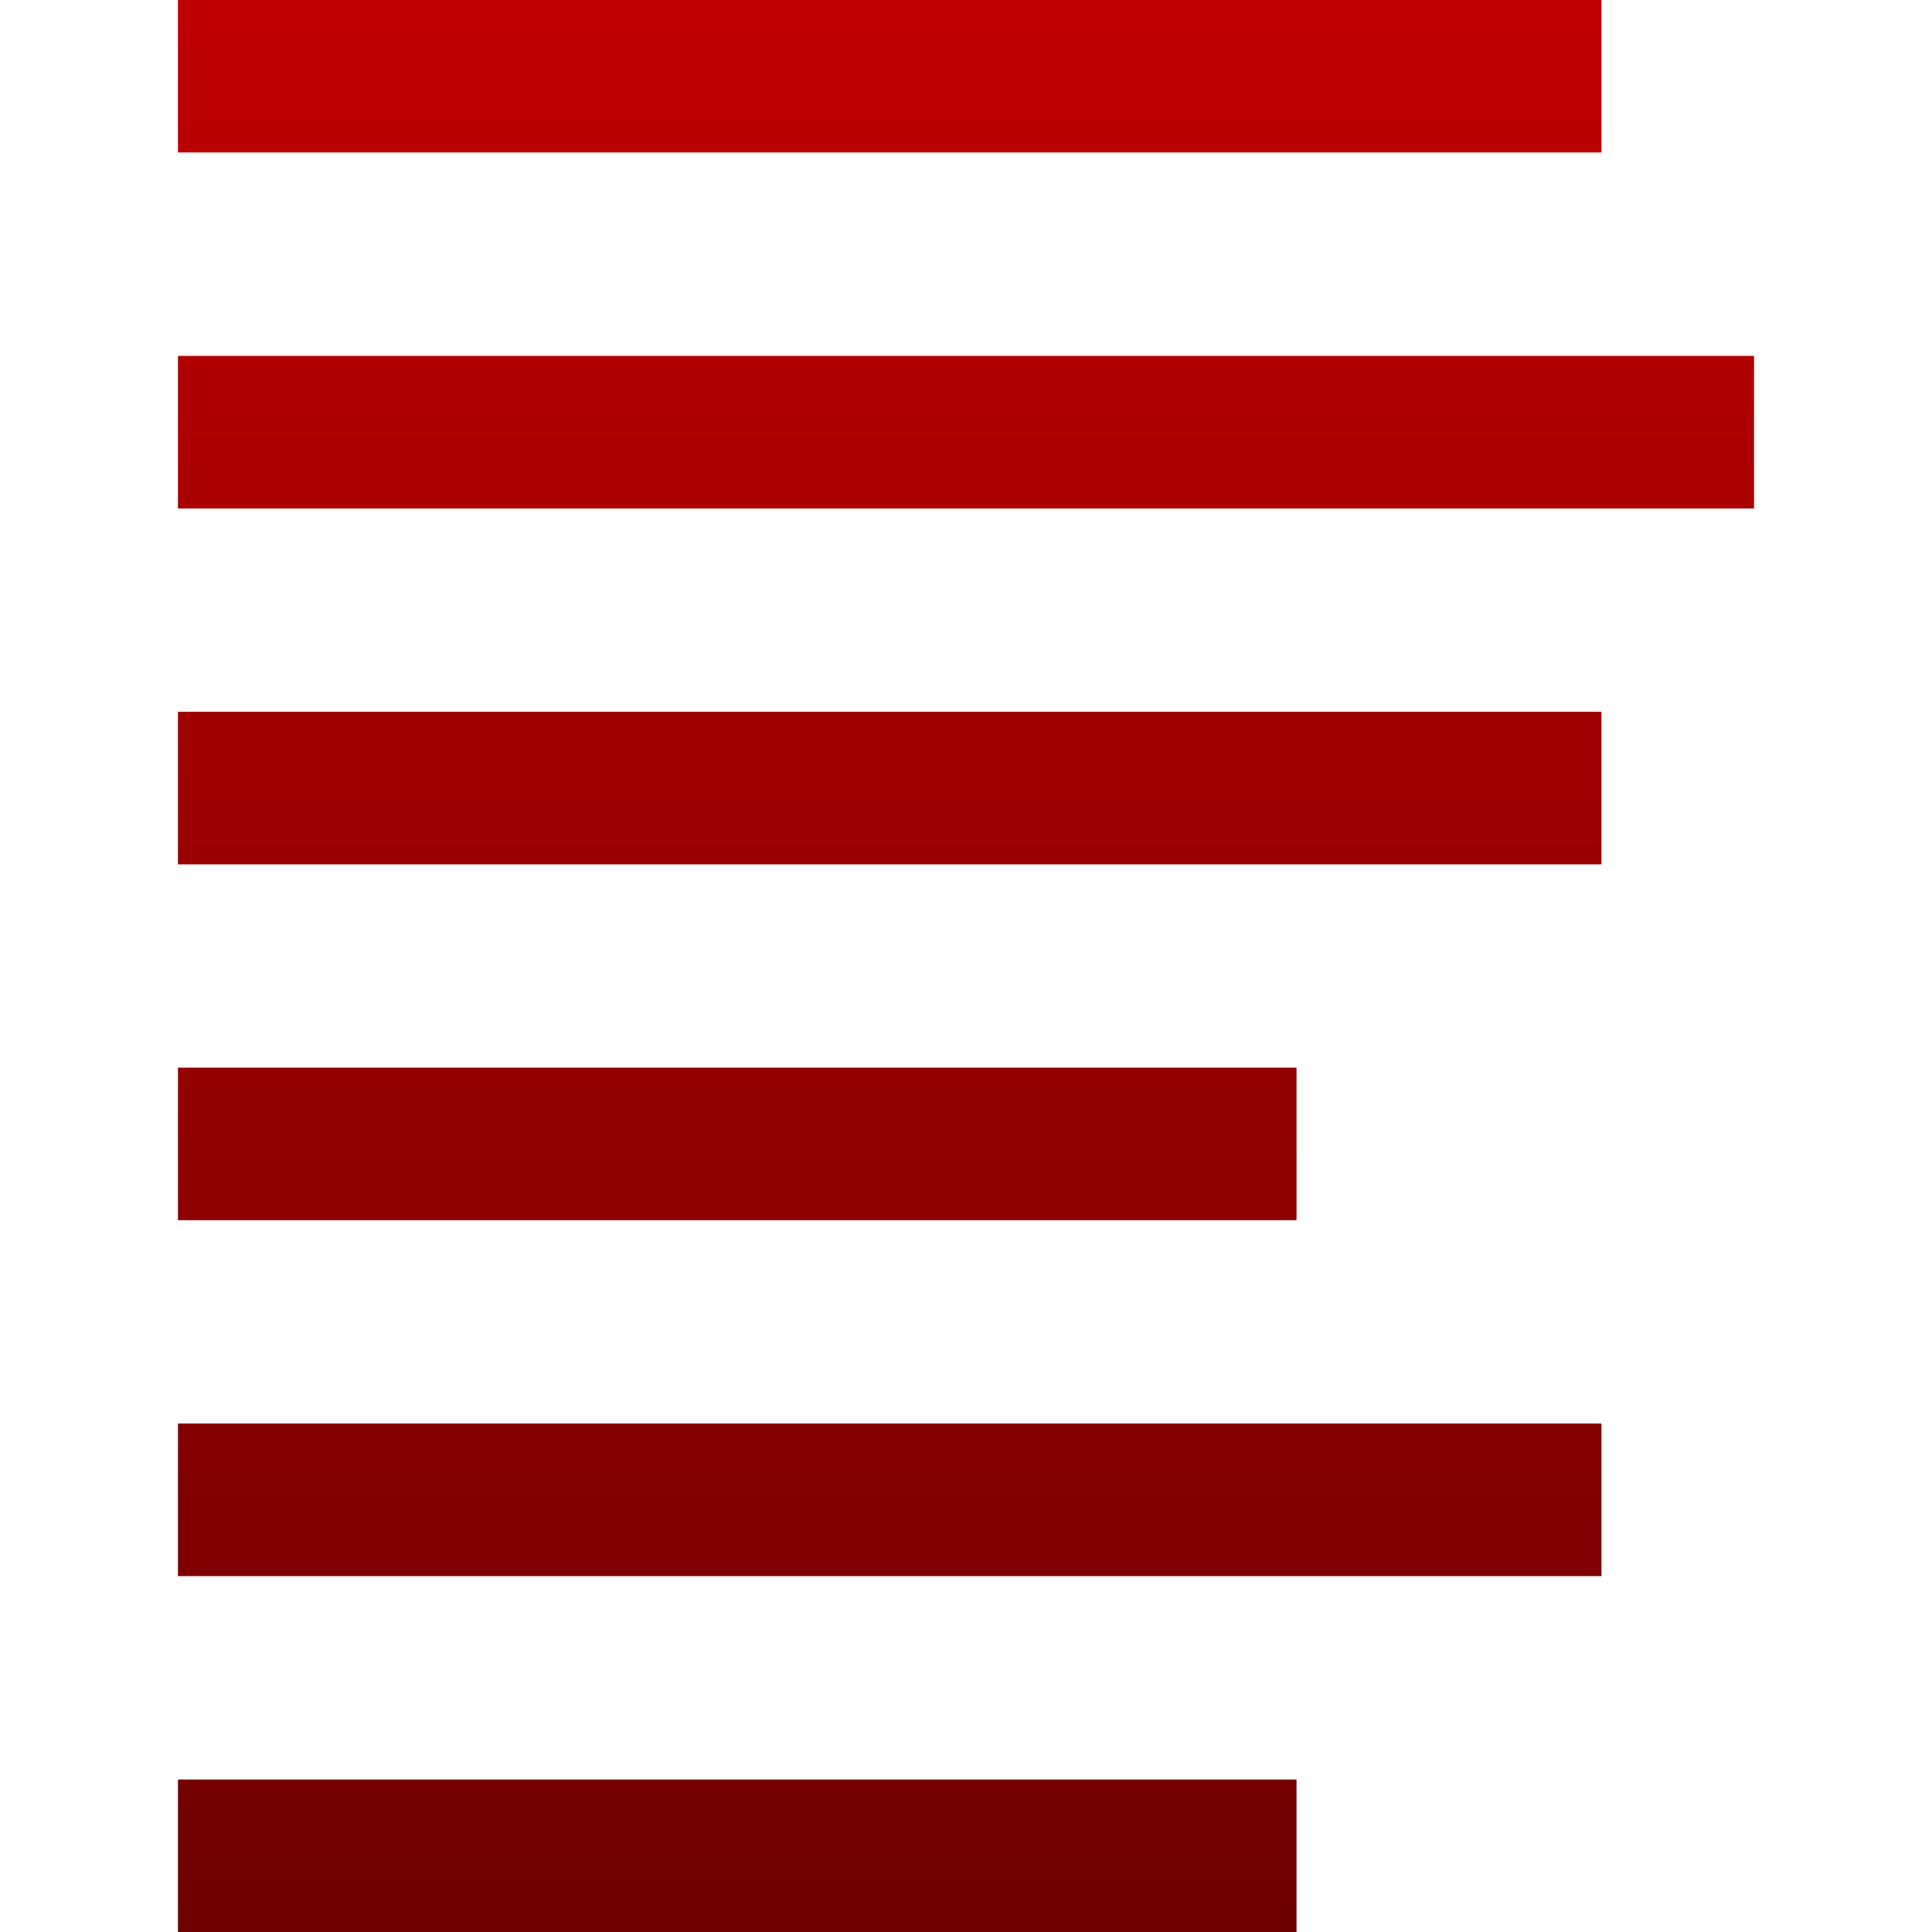 <svg xmlns="http://www.w3.org/2000/svg" xmlns:xlink="http://www.w3.org/1999/xlink" width="64" height="64" viewBox="0 0 64 64" version="1.1"><defs><linearGradient id="linear0" gradientUnits="userSpaceOnUse" x1="0" y1="0" x2="0" y2="1" gradientTransform="matrix(52.211,0,0,64,5.895,0)"><stop offset="0" style="stop-color:#bf0000;stop-opacity:1;"/><stop offset="1" style="stop-color:#6e0000;stop-opacity:1;"/></linearGradient></defs><g id="surface1"><path style=" stroke:none;fill-rule:nonzero;fill:url(#linear0);" d="M 5.895 0 L 5.895 5.051 L 53.051 5.051 L 53.051 0 Z M 5.895 11.789 L 5.895 16.844 L 58.105 16.844 L 58.105 11.789 Z M 5.895 23.578 L 5.895 28.633 L 53.051 28.633 L 53.051 23.578 Z M 5.895 35.367 L 5.895 40.422 L 42.949 40.422 L 42.949 35.367 Z M 5.895 47.156 L 5.895 52.211 L 53.051 52.211 L 53.051 47.156 Z M 5.895 58.949 L 5.895 64 L 42.949 64 L 42.949 58.949 Z M 5.895 58.949 "/></g></svg>
